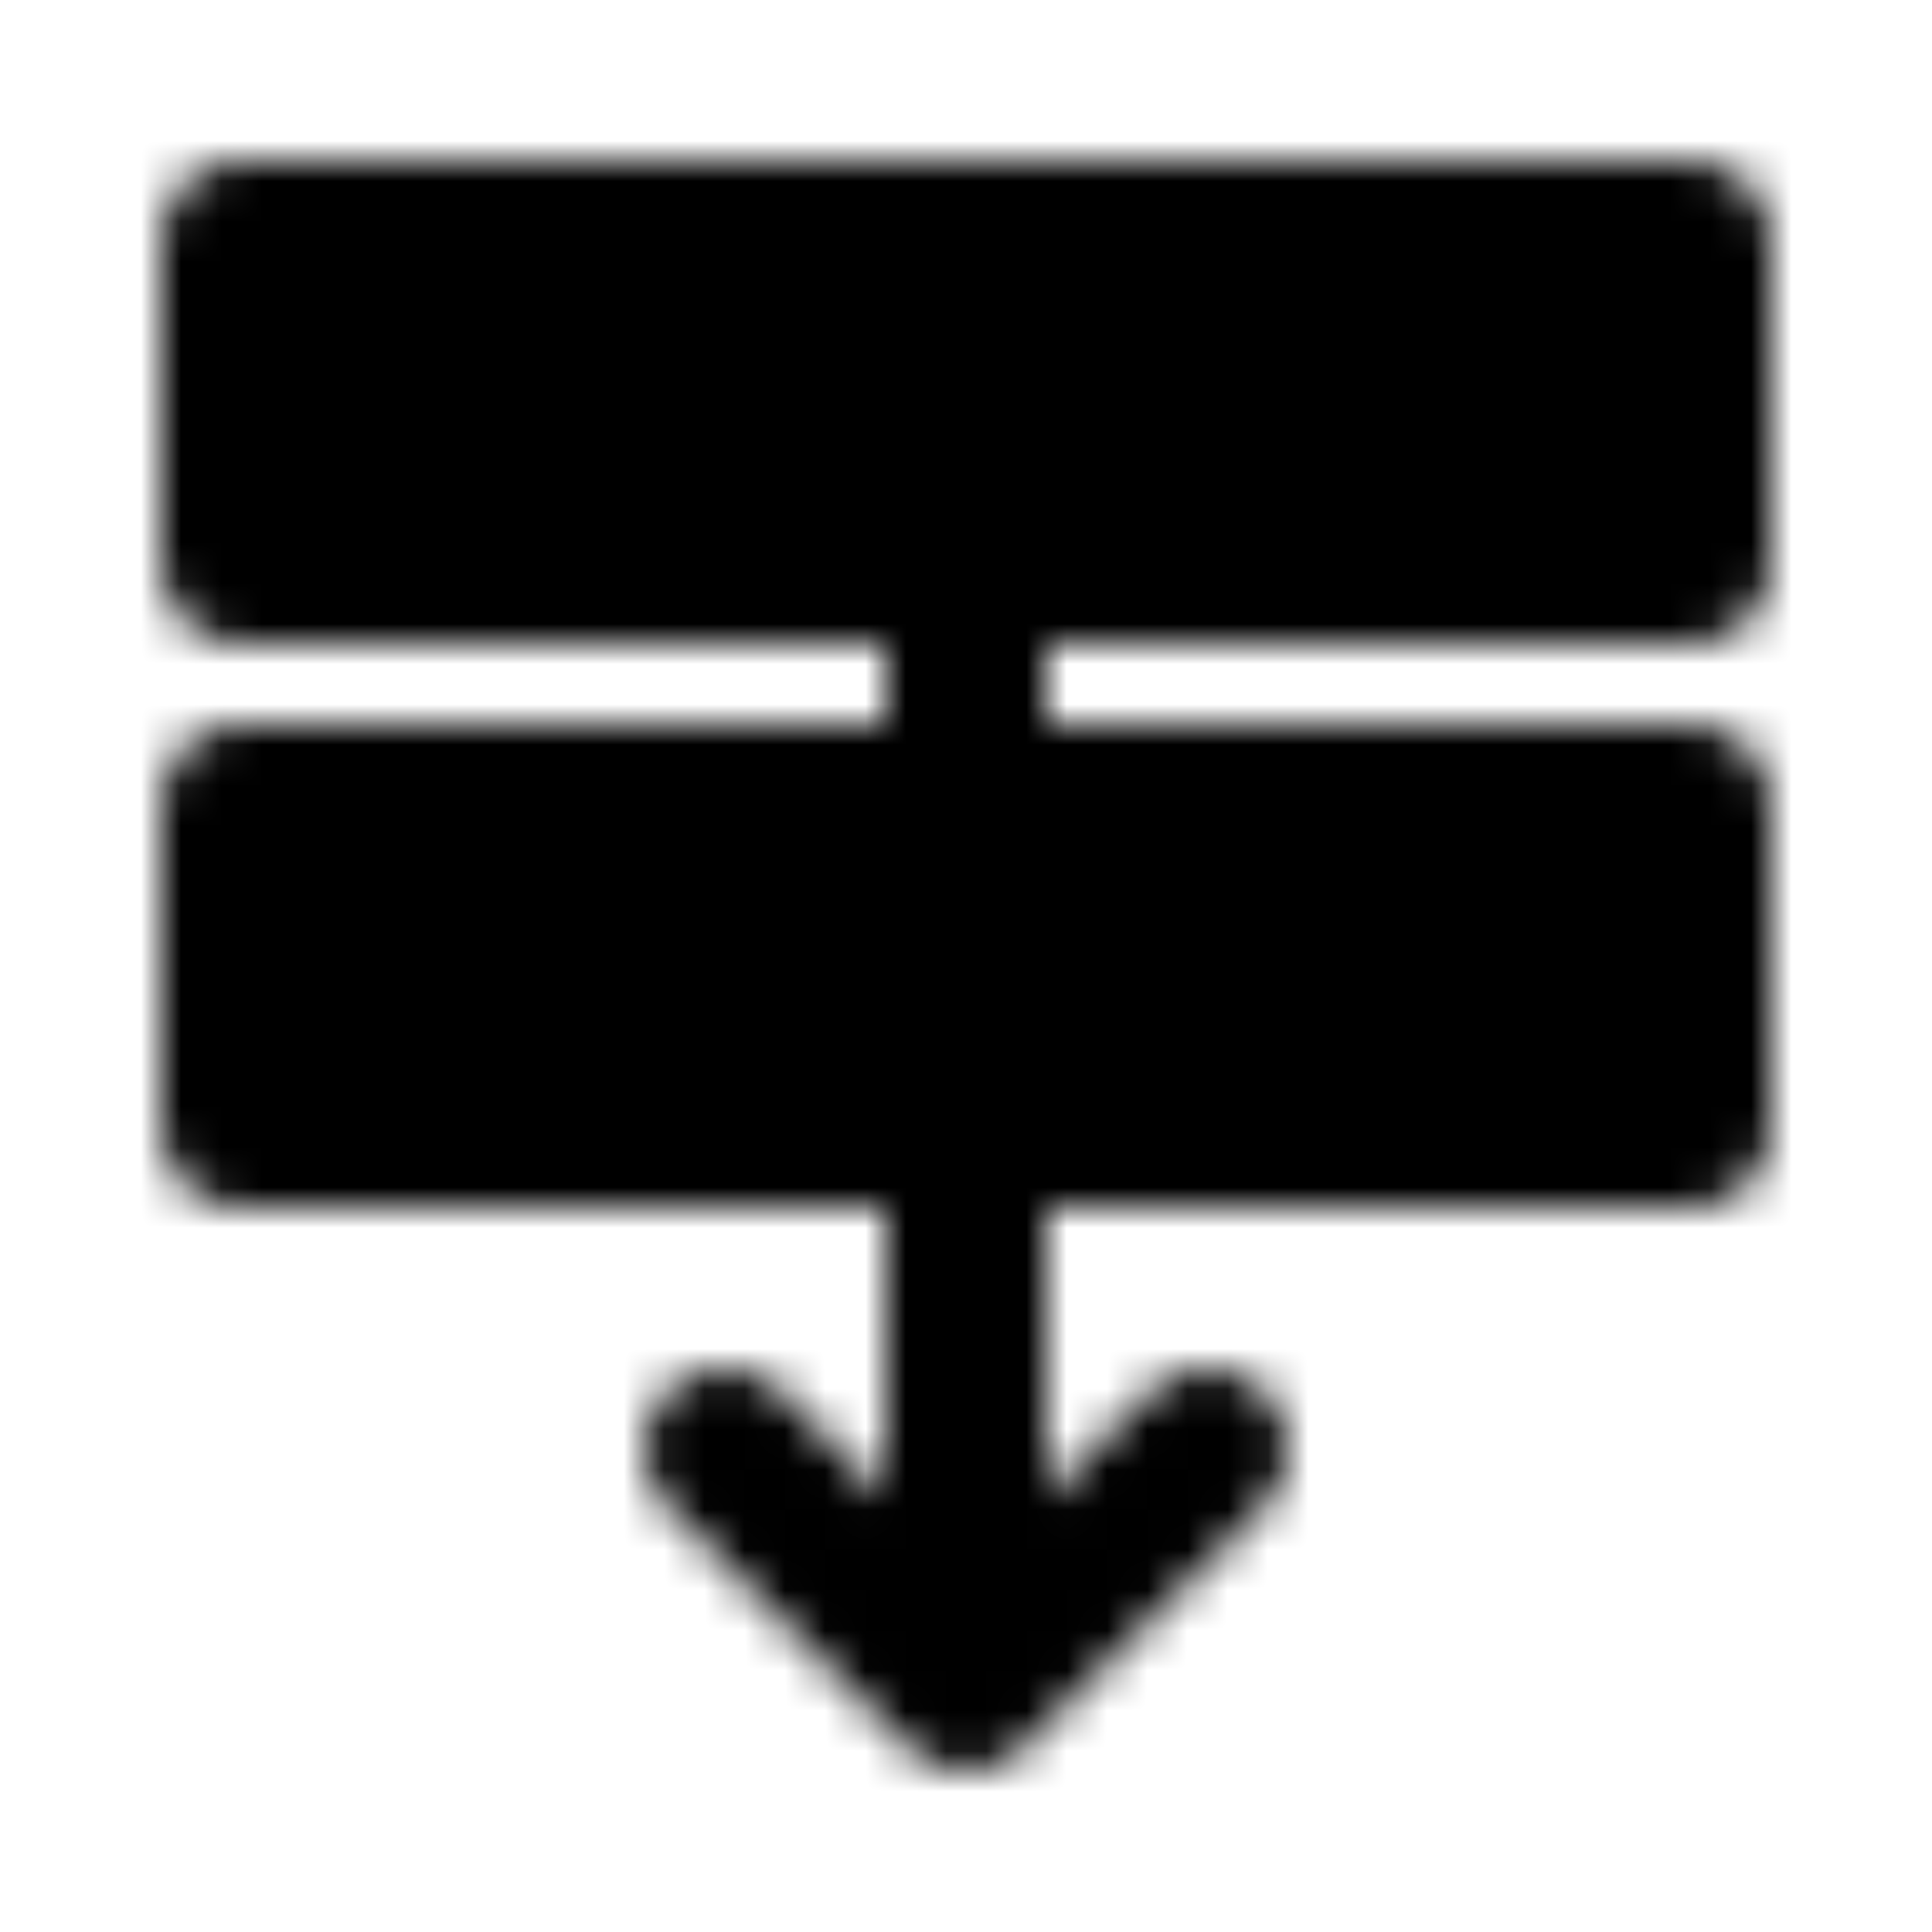 <svg xmlns="http://www.w3.org/2000/svg" width="1em" height="1em" viewBox="0 0 48 48"><defs><mask id="IconifyId195ad048a32870fdf108286"><g fill="none" stroke="#fff" stroke-linejoin="round" stroke-width="4"><path fill="#555" d="M6 14h36V6H6zm0 14h36v-8H6z"/><path stroke-linecap="round" d="m30 36l-6 6l-6-6v0m6 6V28m0-14v6"/></g></mask></defs><path fill="currentColor" d="M0 0h48v48H0z" mask="url(#IconifyId195ad048a32870fdf108286)"/></svg>